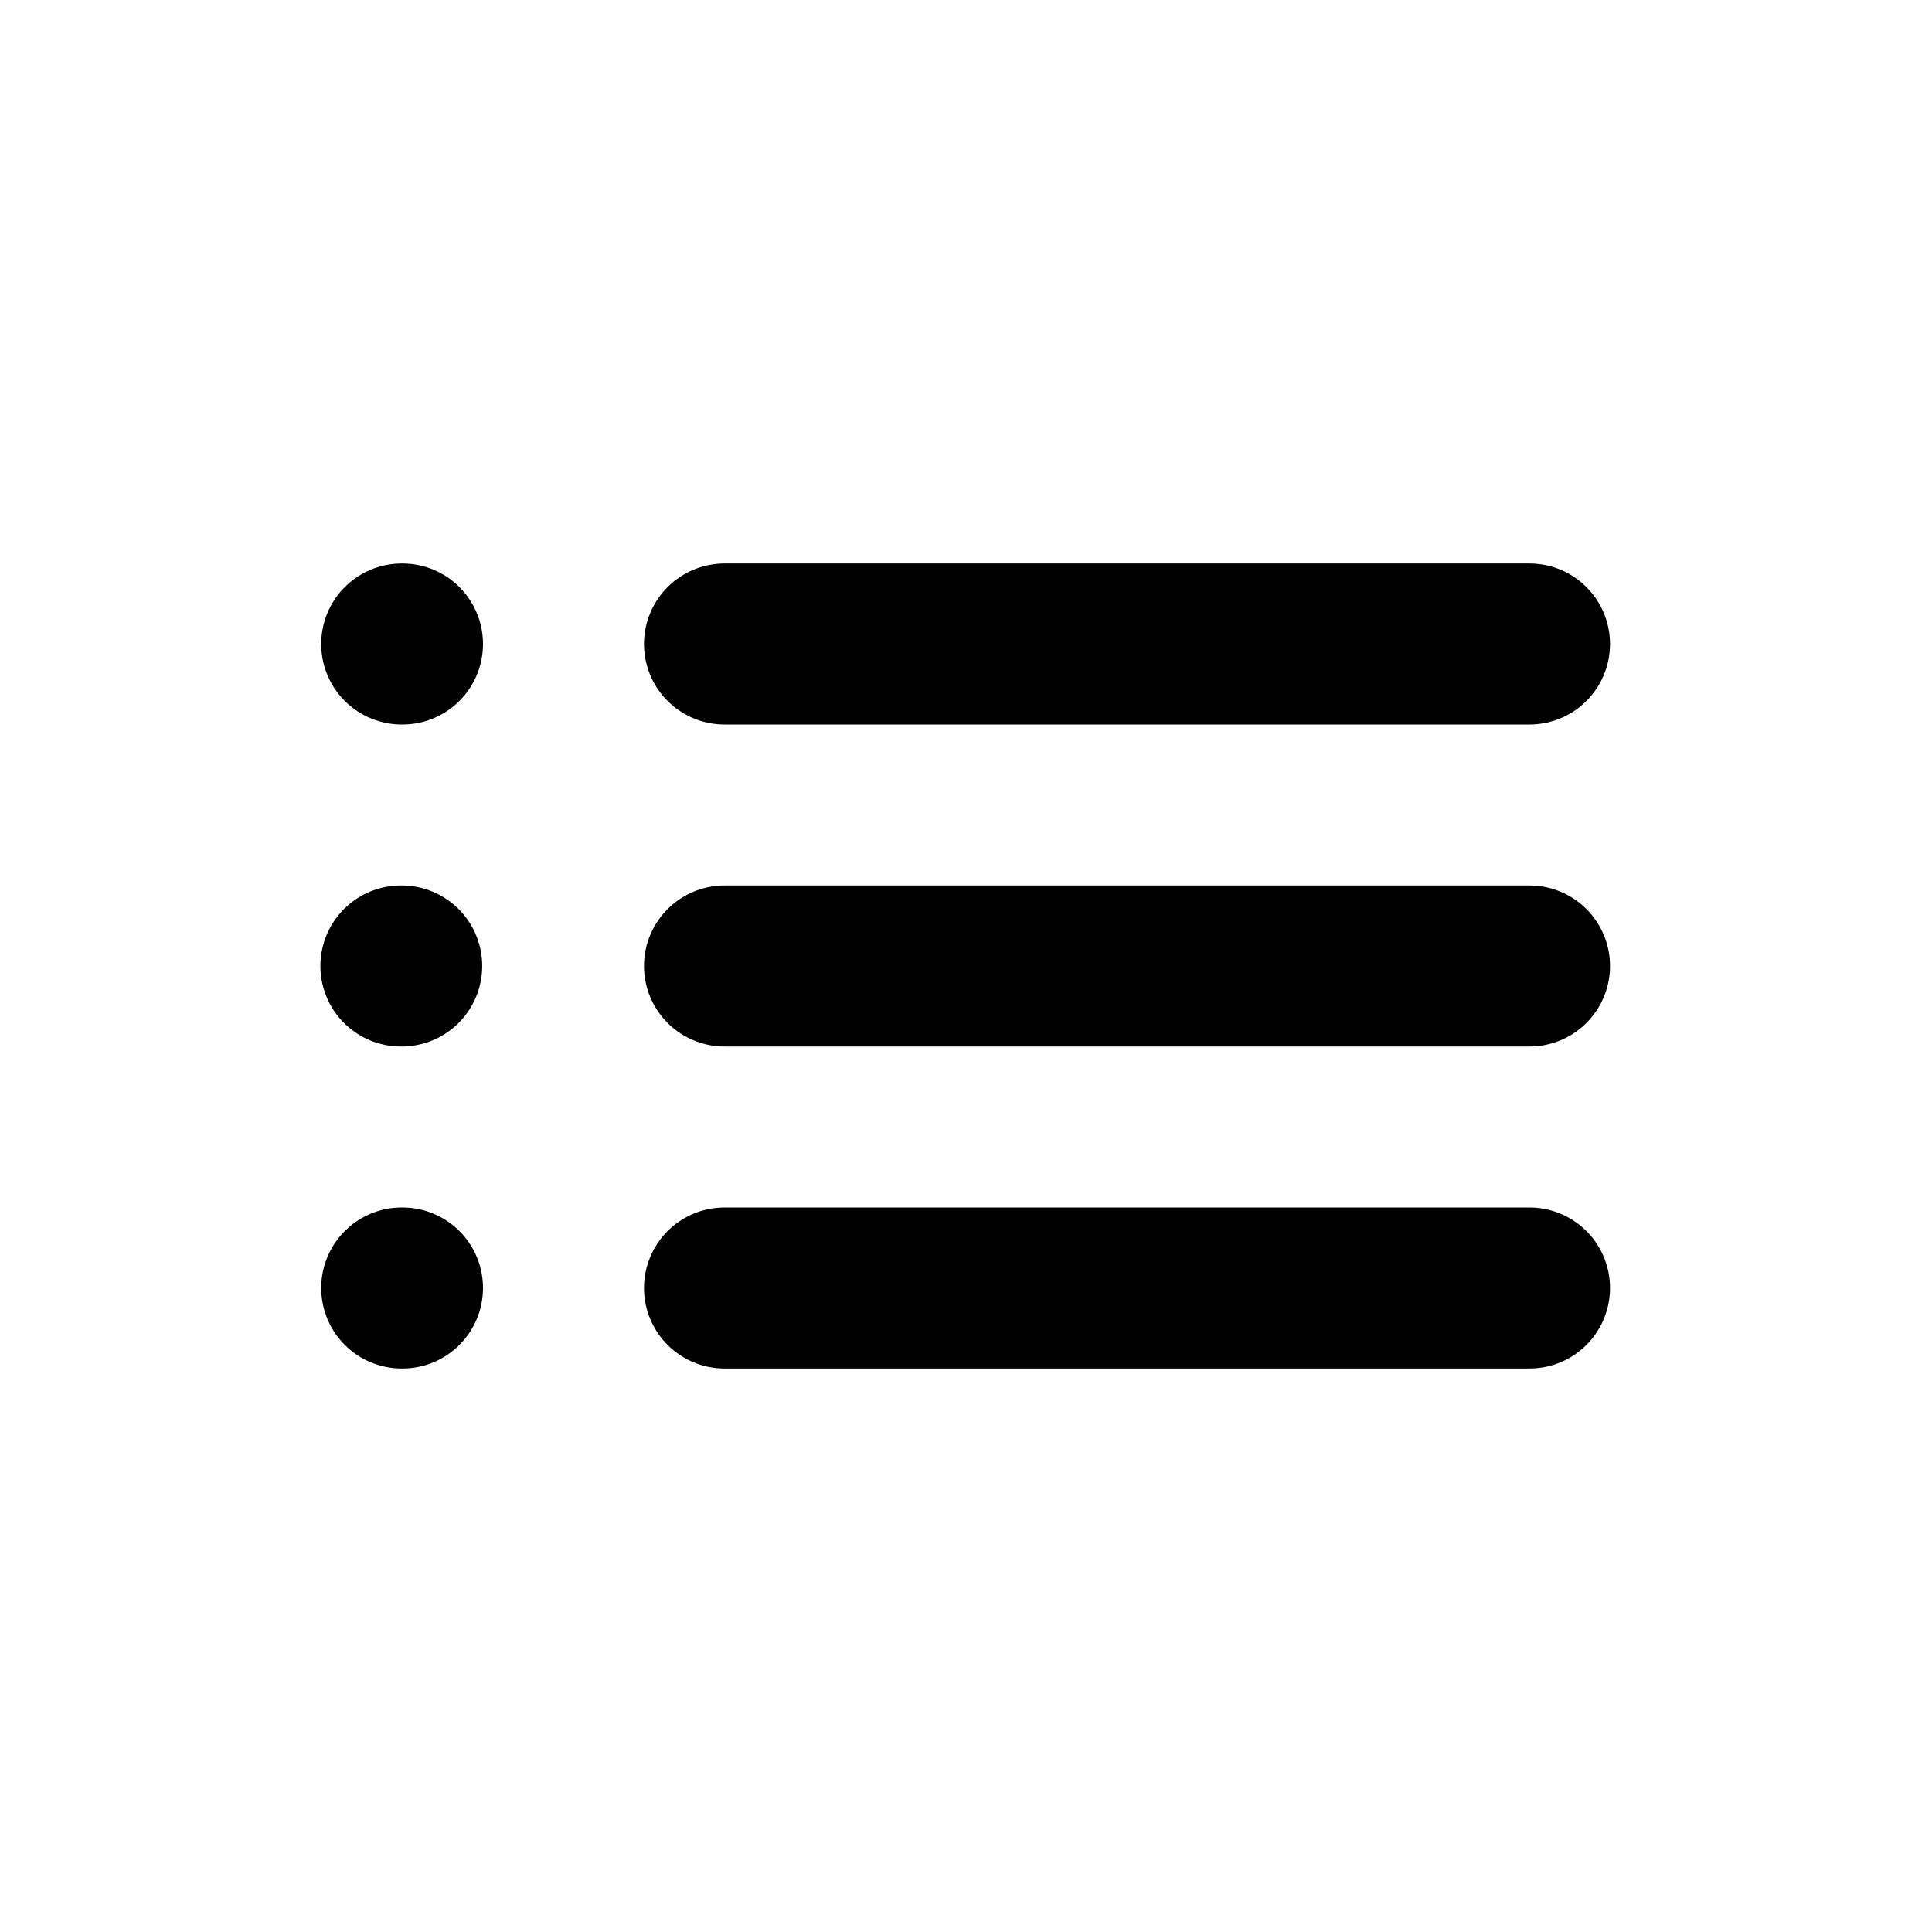 <svg class="w-6 h-6 text-neutral-800 dark:text-white" aria-hidden="true" xmlns="http://www.w3.org/2000/svg" width="24" height="24" fill="none" viewBox="0 0 24 24">
  <path stroke="currentColor" stroke-linecap="round" stroke-width="2" d="M9 8h10M9 12h10M9 16h10M4.99 8H5m-.02 4h.01m0 4H5"/>
</svg>
